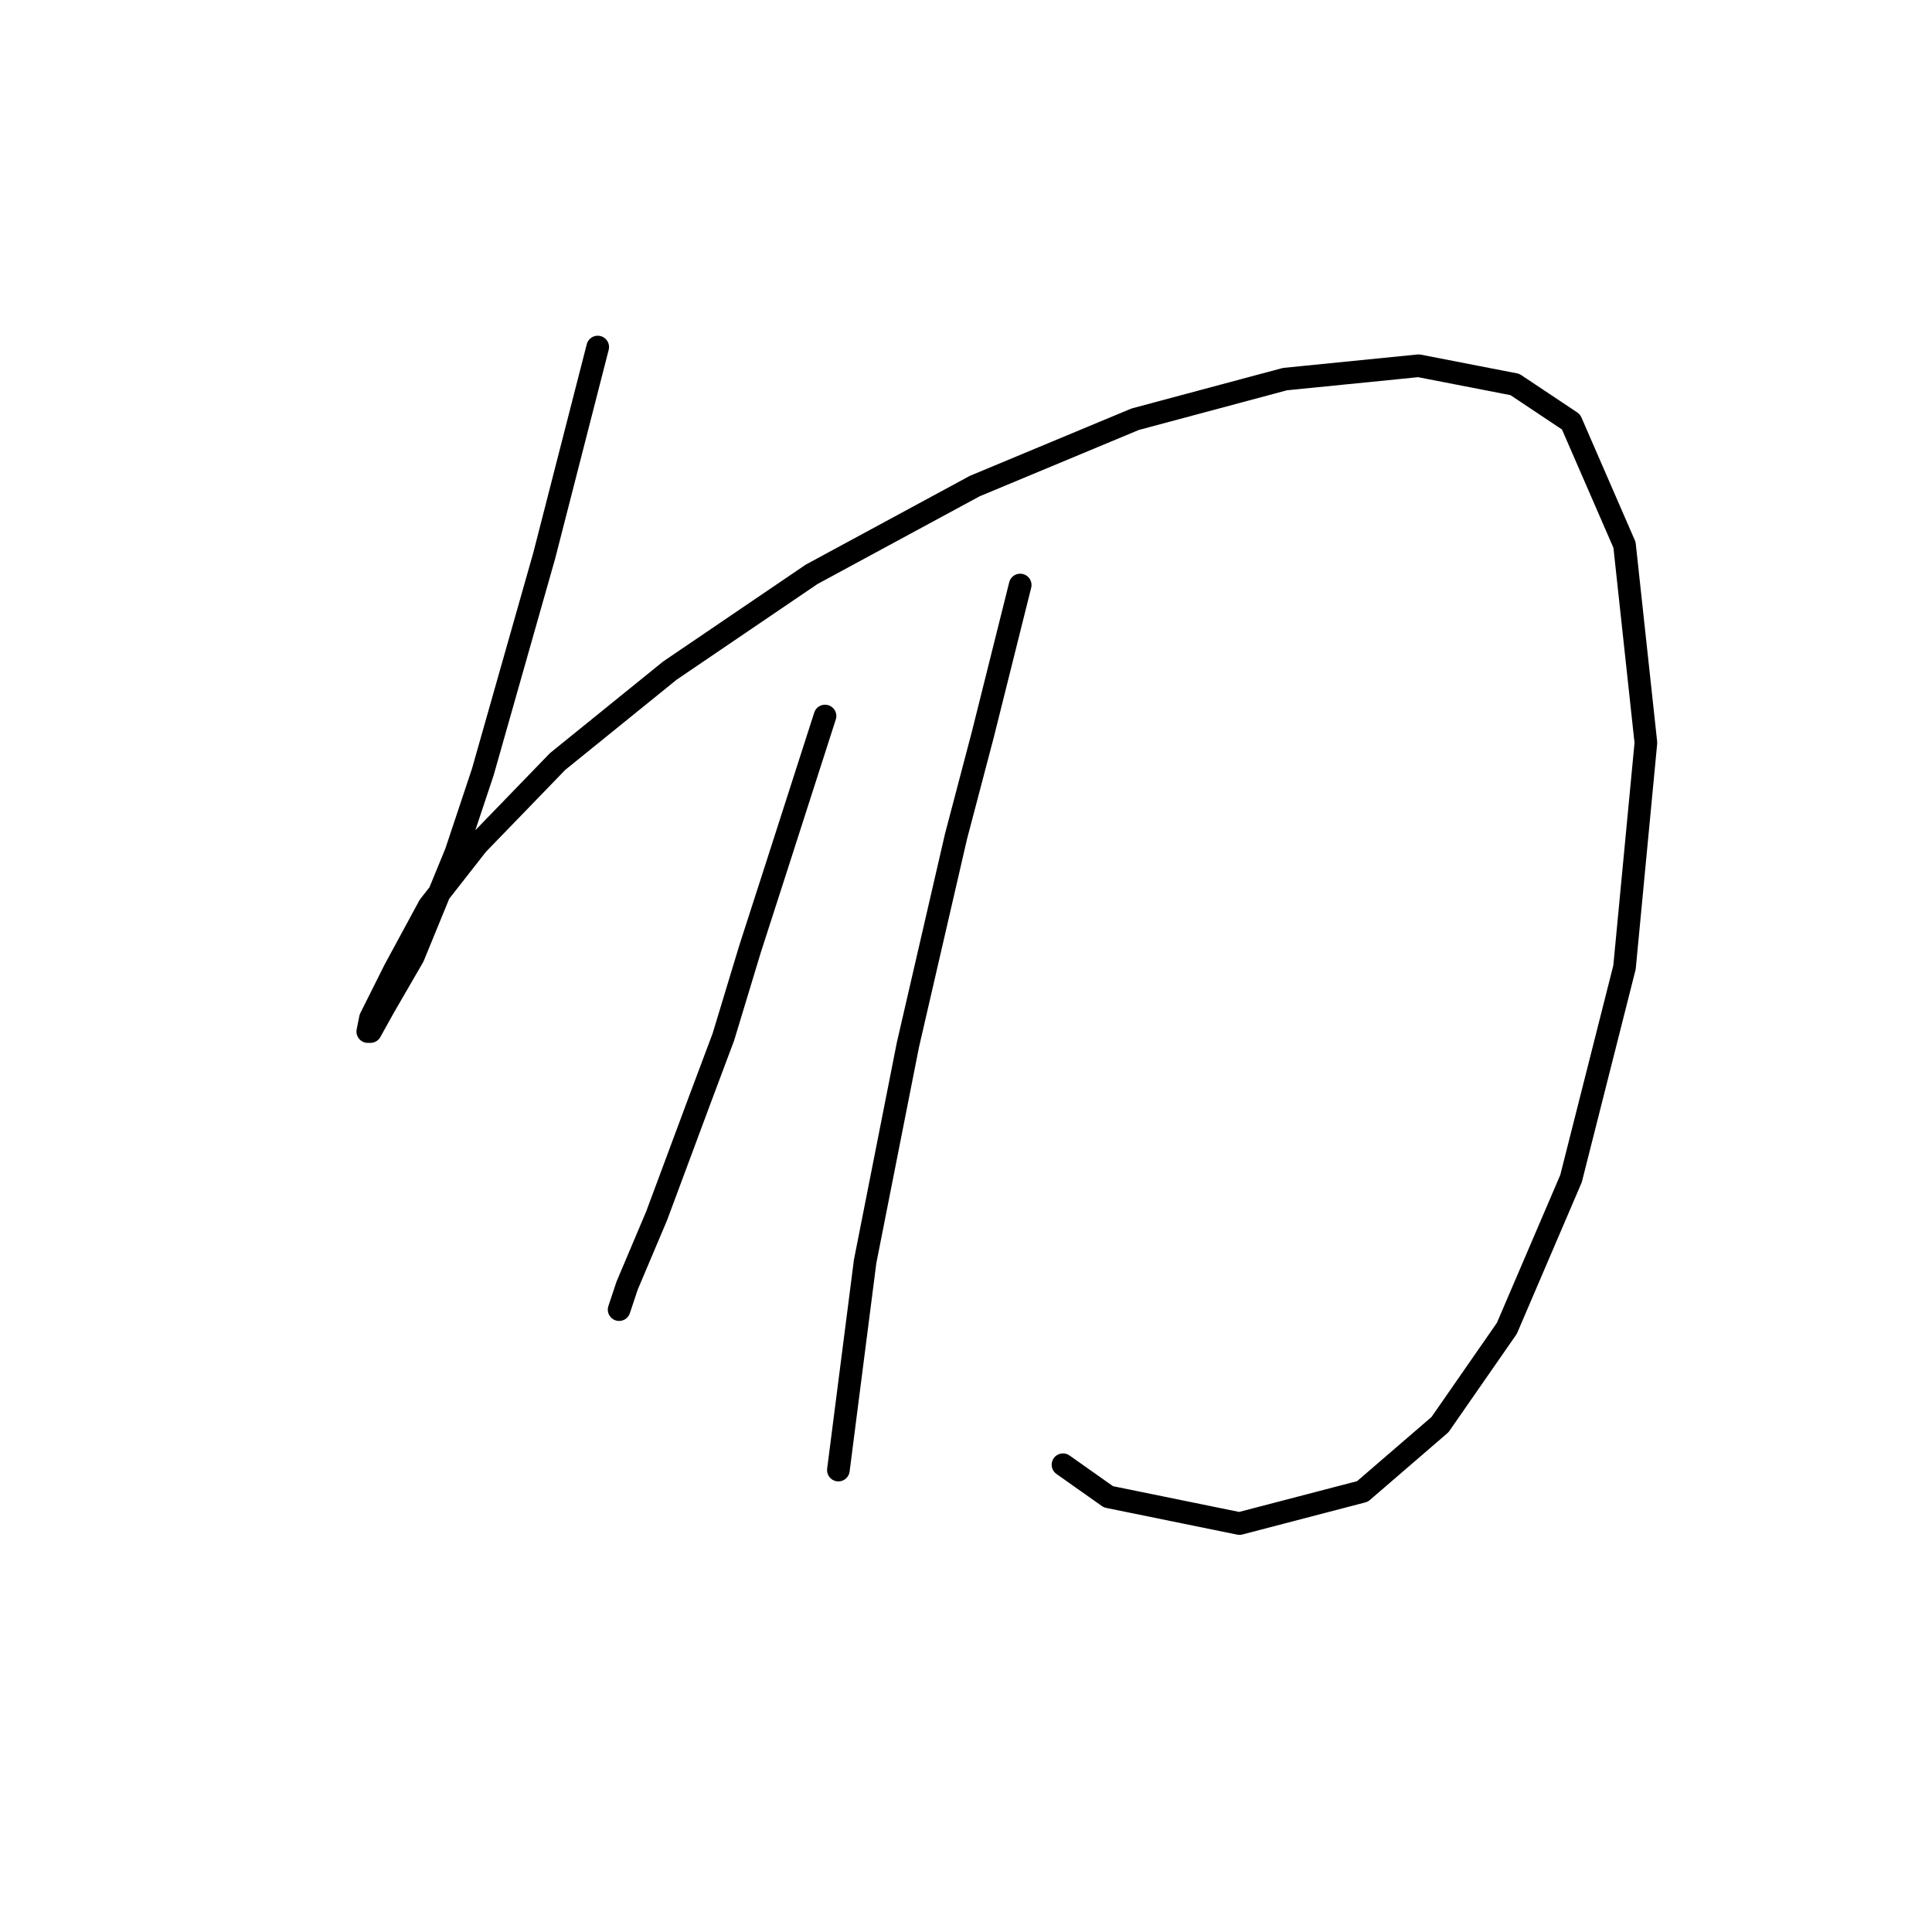 <?xml version="1.0" standalone="no"?>
    <svg width="256" height="256" xmlns="http://www.w3.org/2000/svg" version="1.1">
    <polyline stroke="black" stroke-width="3" stroke-linecap="round" fill="transparent" stroke-linejoin="round" points="79.202 45.984 75.659 59.801 72.116 73.619 63.967 102.318 60.424 112.947 54.755 126.765 50.858 133.497 49.086 136.686 48.732 136.686 49.086 134.914 52.275 128.537 56.881 120.033 63.258 111.884 73.888 100.901 88.768 88.854 107.547 76.099 129.159 64.407 150.417 55.55 170.258 50.235 187.974 48.464 200.729 50.944 208.169 55.904 215.255 72.202 218.09 98.421 215.255 128.182 208.169 156.172 199.666 176.013 190.808 188.768 180.533 197.626 164.235 201.878 146.874 198.335 140.851 194.083 140.851 194.083 " />
        <polyline stroke="black" stroke-width="3" stroke-linecap="round" fill="transparent" stroke-linejoin="round" points="109.318 94.878 106.129 104.798 102.941 114.719 99.397 125.702 95.854 137.394 92.666 145.898 86.997 161.133 83.099 170.345 82.037 173.533 82.037 173.533 " />
        <polyline stroke="black" stroke-width="3" stroke-linecap="round" fill="transparent" stroke-linejoin="round" points="135.182 77.517 132.702 87.437 130.222 97.358 126.679 110.821 120.301 138.457 114.633 167.156 111.09 194.792 111.09 194.792 " />
        </svg>